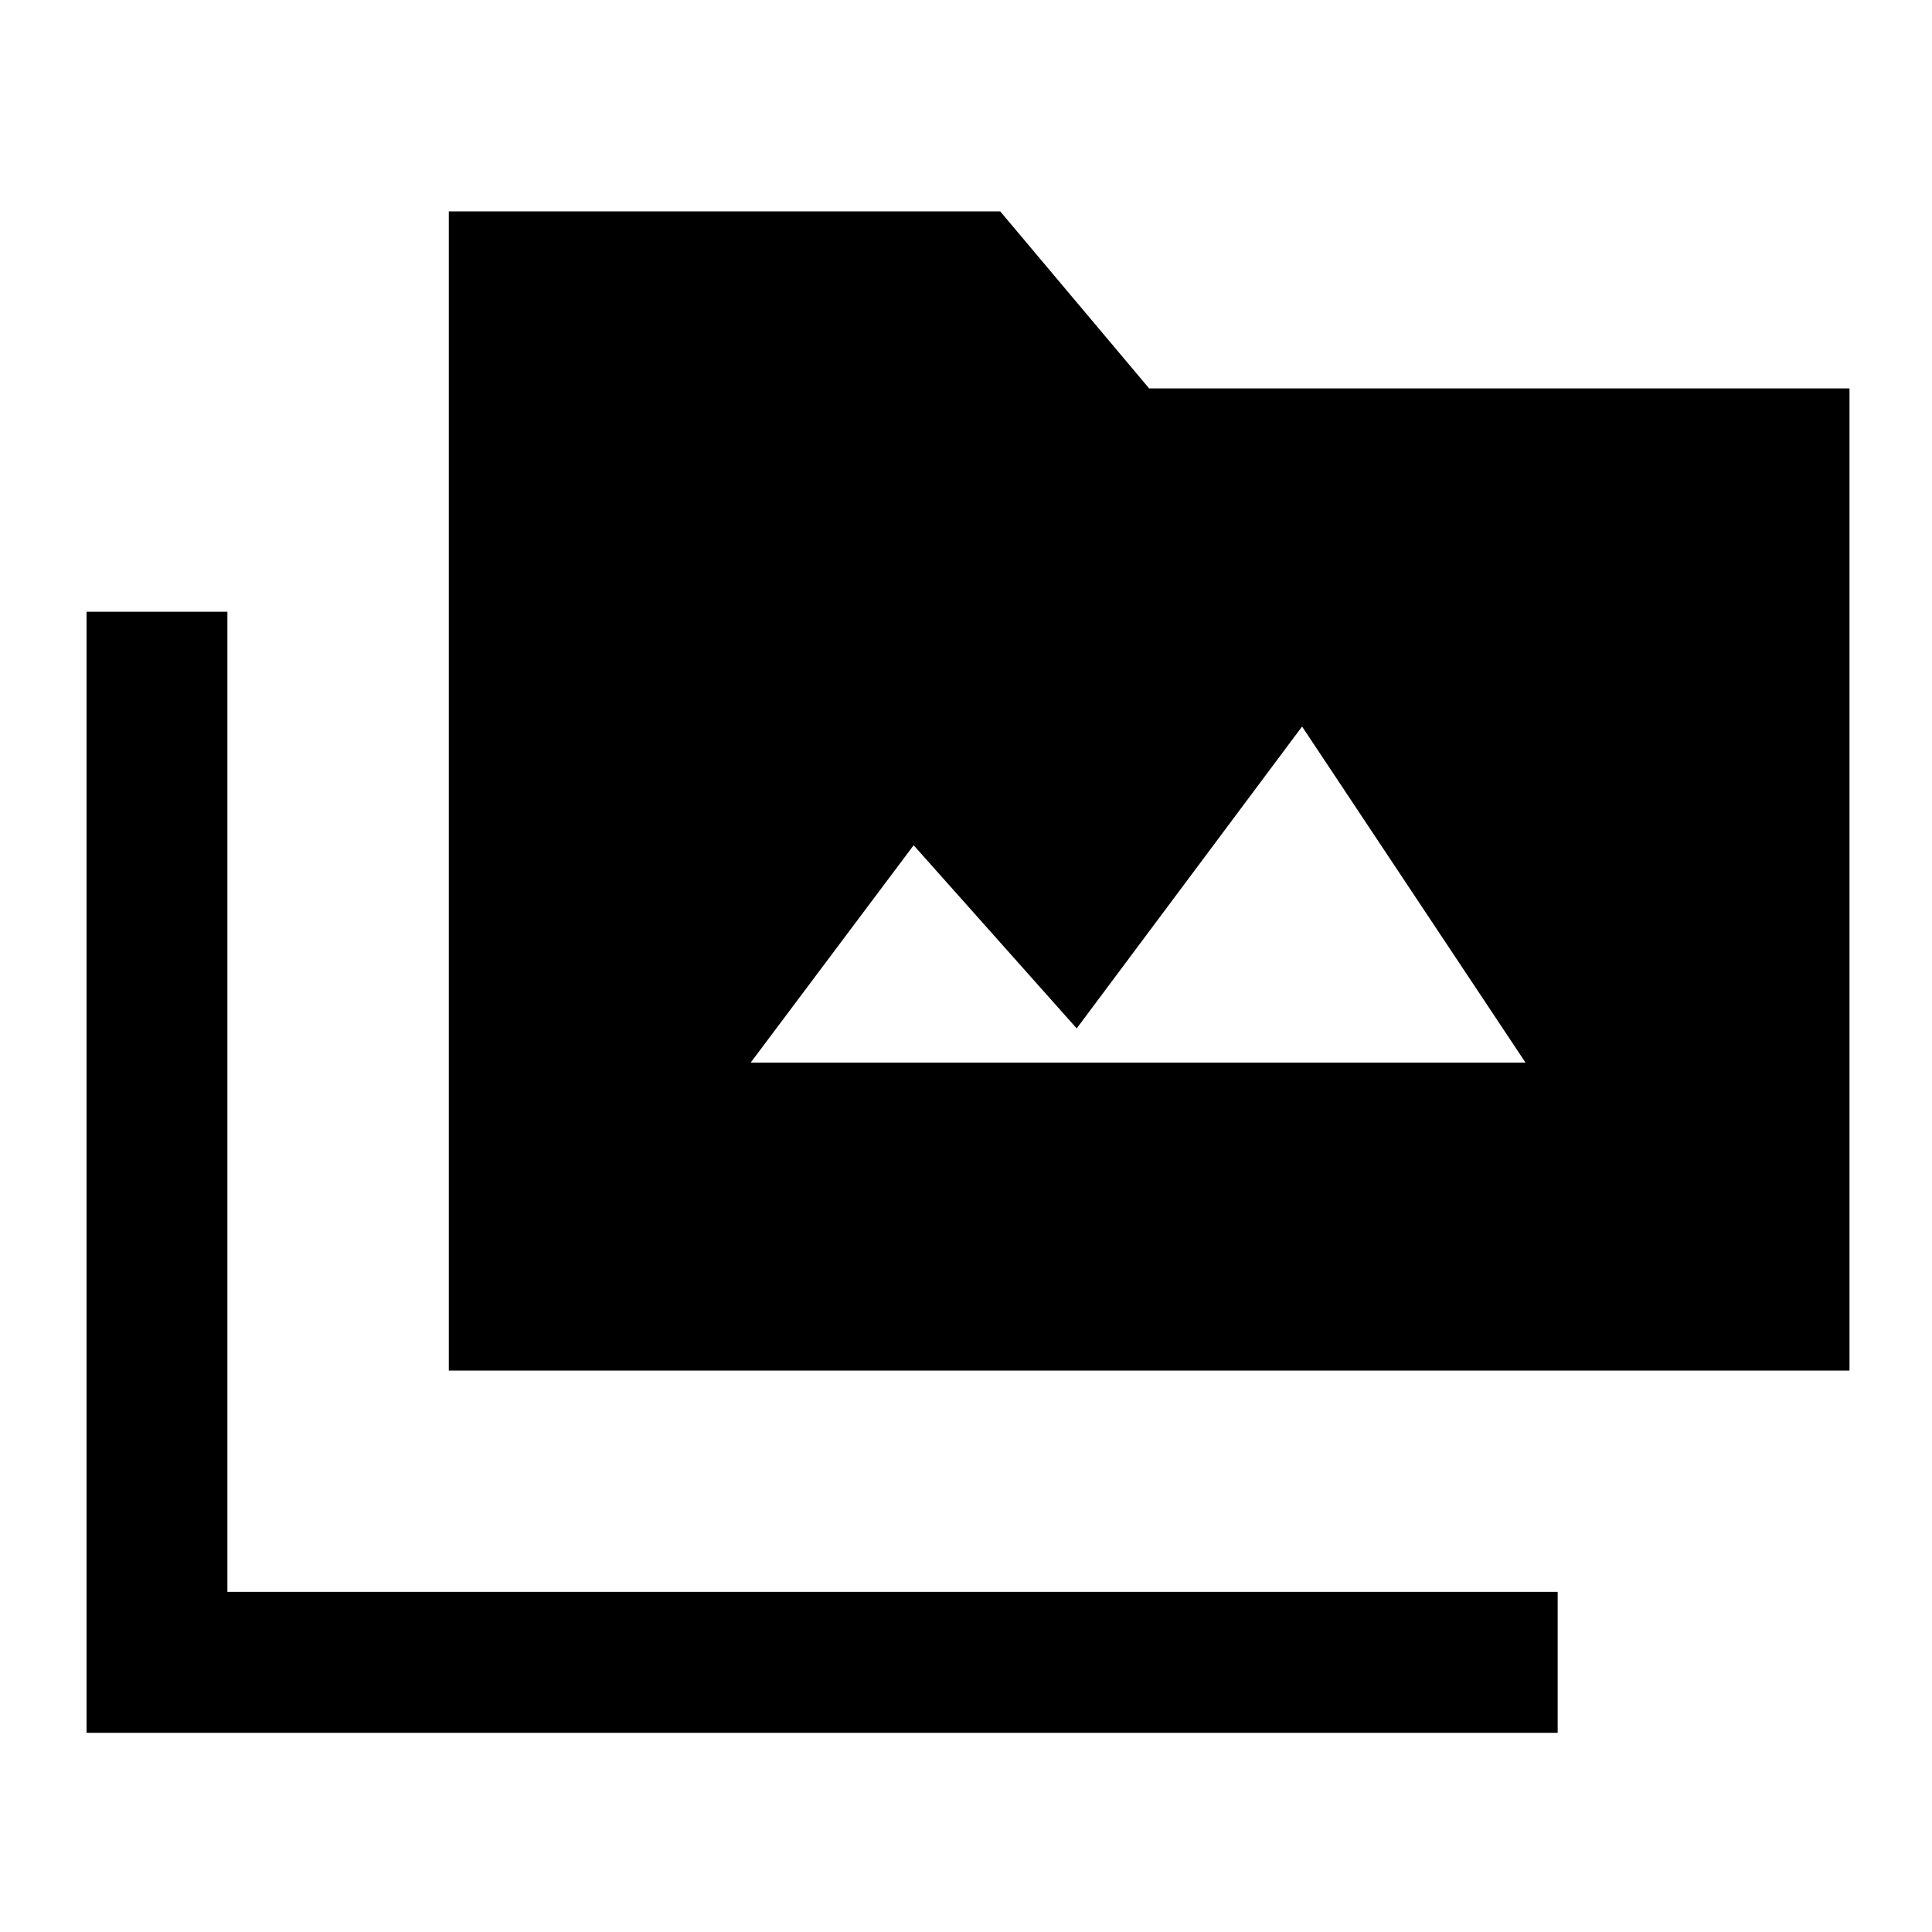<svg xmlns="http://www.w3.org/2000/svg" height="20" width="20"><path d="M4.646 14.188v-12h5.708l1.542 1.833h7.25v10.167Zm-3.75 3.75V6.333h1.458v10.146h13.771v1.459ZM7.771 11h8.021l-2.313-3.479-2.333 3.125L9.458 8.75Z"/></svg>